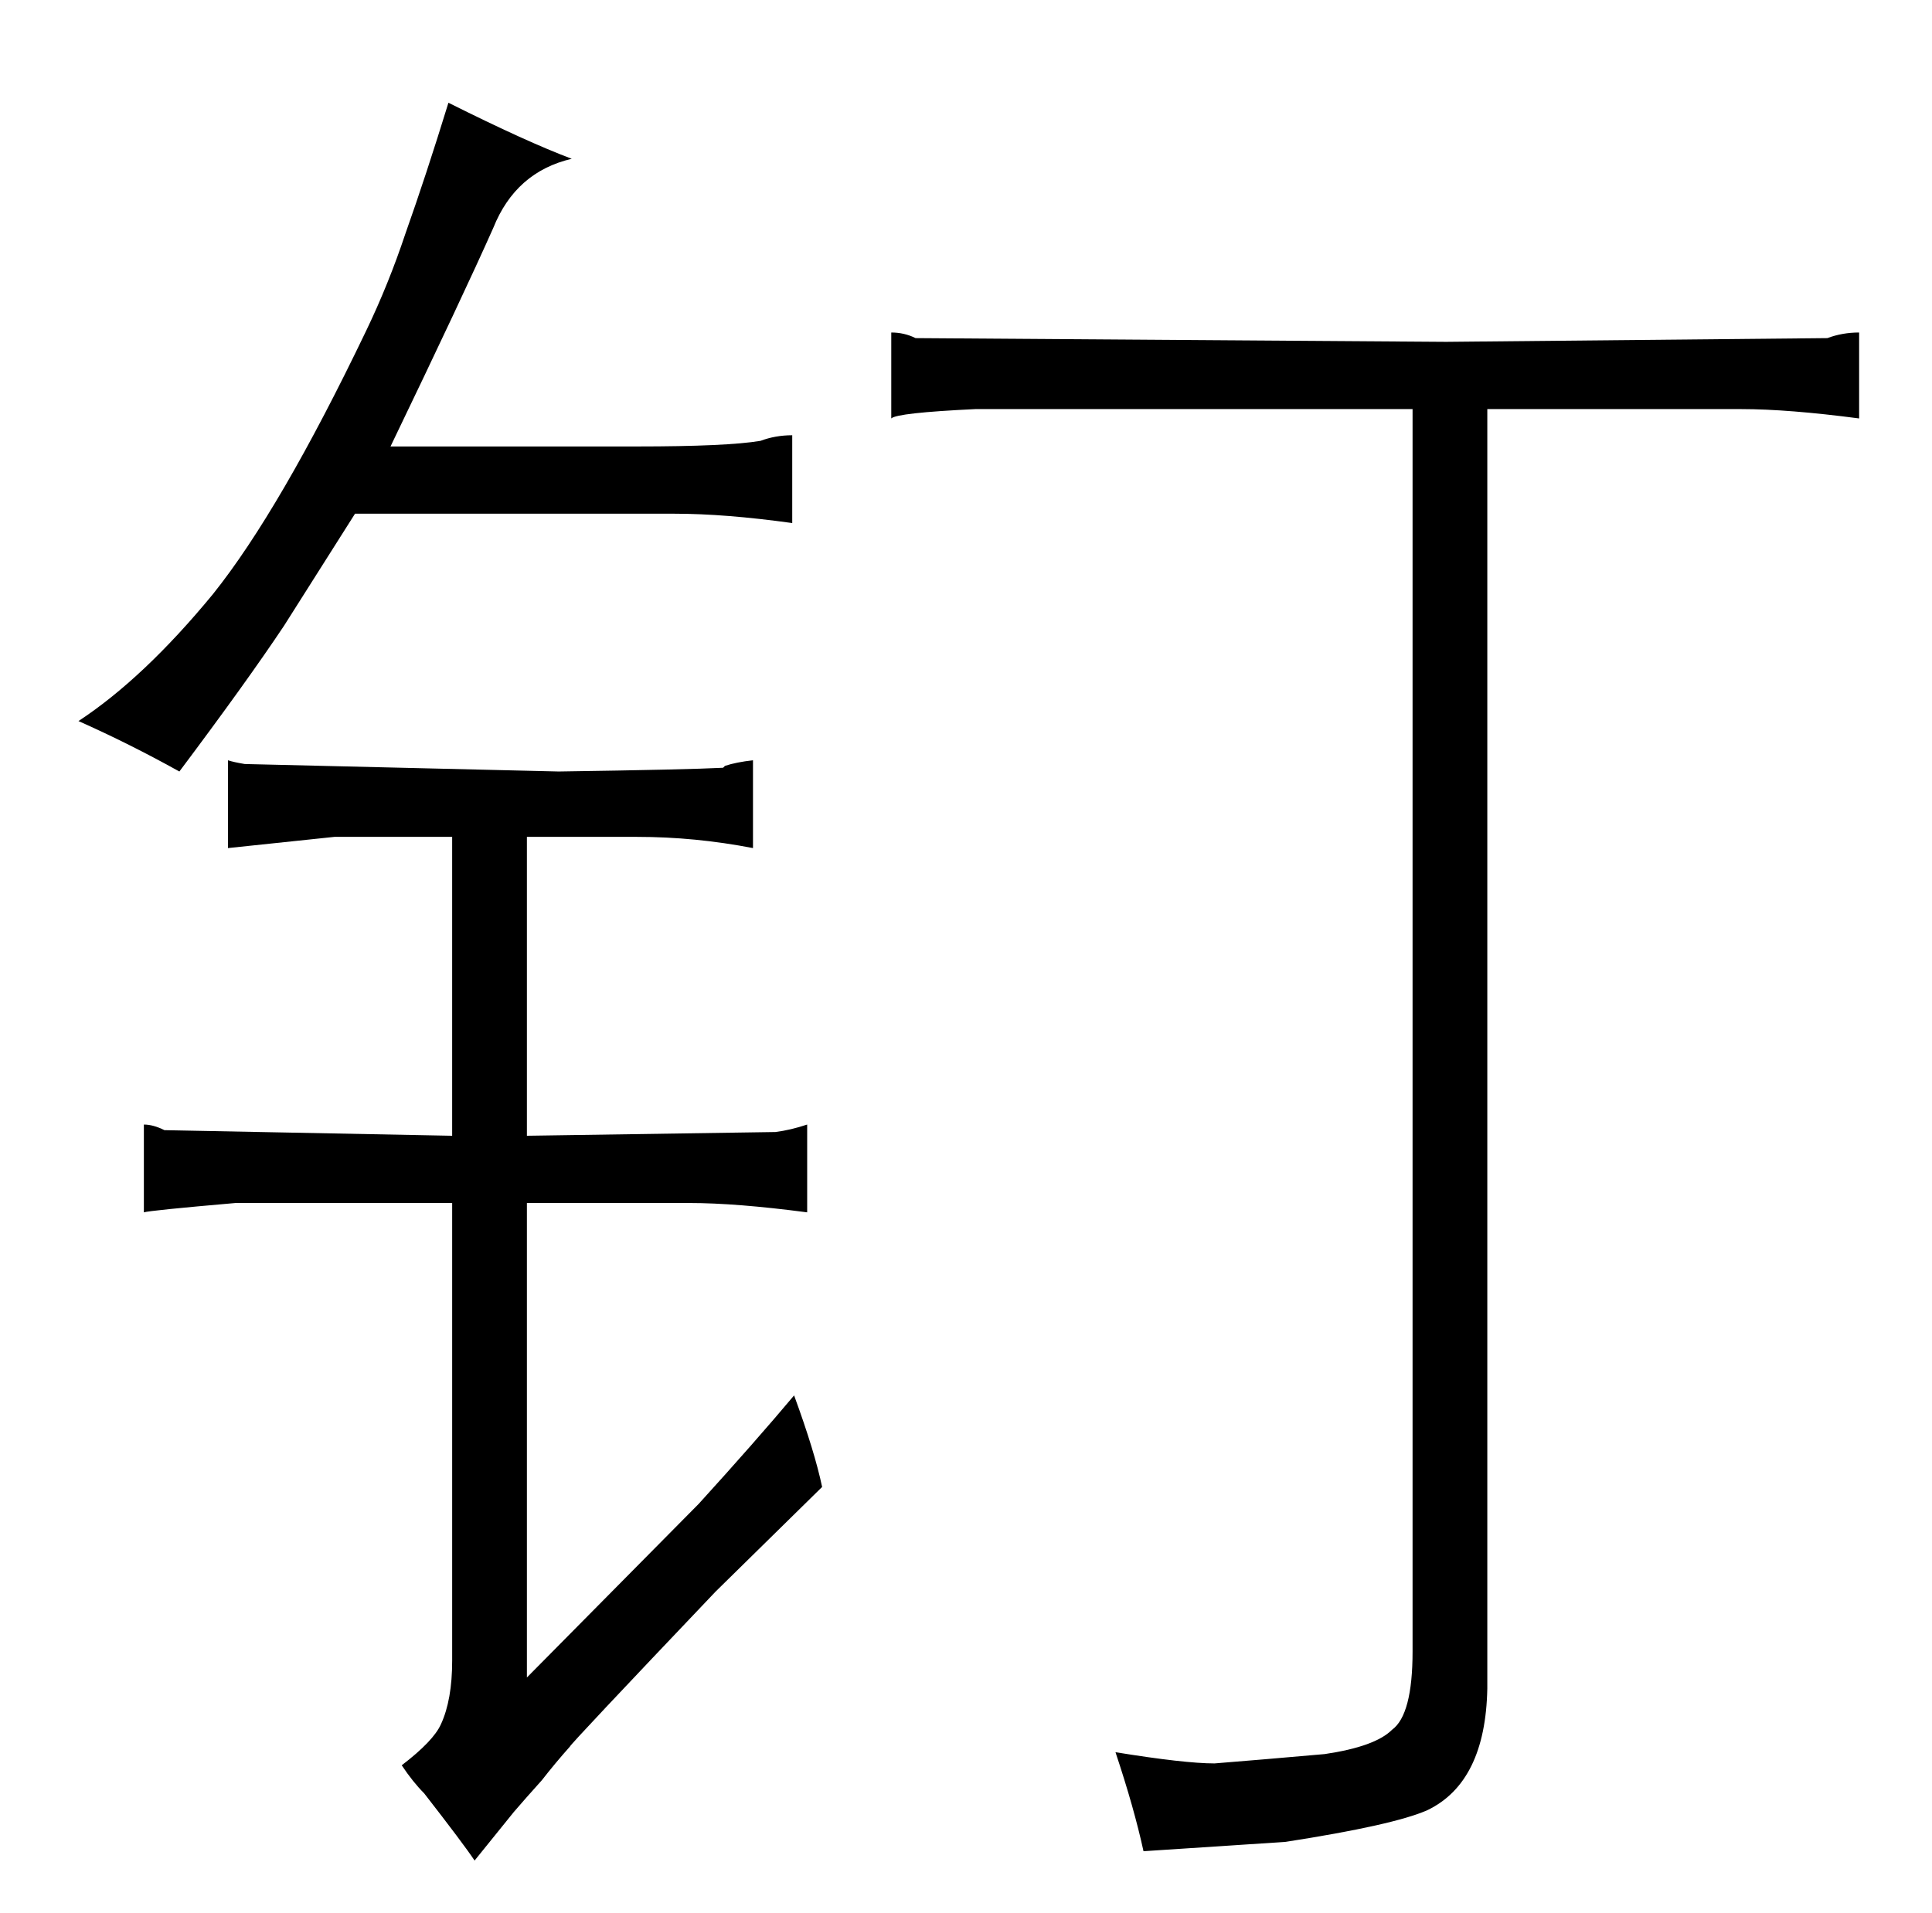 <?xml version="1.0" standalone="no"?>
<!DOCTYPE svg PUBLIC "-//W3C//DTD SVG 1.1//EN" "http://www.w3.org/Graphics/SVG/1.1/DTD/svg11.dtd" >
<svg xmlns="http://www.w3.org/2000/svg" xmlns:xlink="http://www.w3.org/1999/xlink" version="1.1" viewBox="-10 0 1034 1024">
  <g transform="matrix(1 0 0 -1 0 820)">
   <path fill="currentColor"
d="M351 545q27 0 63 -5v47q-9 0 -17 -3q-18 -3 -66 -3h-132q39 81 55 117q12 30 42 37q-24 9 -66 30q-12 -39 -23 -70q-9 -27 -21 -52q-46 -96 -82 -141q-37 -45 -72 -68q27 -12 54 -27q36 48 56 78l38 60h171zM232 212l-154 3q-6 3 -11 3v-47q3 1 49 5h116v-245
q0 -21 -6 -34q-4 -9 -21 -22q6 -9 12 -15q21 -27 27 -36l21 26q6 7 15 17q7 9 15 18q0 1 78 83l57 56q-4 19 -15 49q-21 -25 -51 -58l-92 -93v254h87q25 0 63 -5v47q-9 -3 -17 -4l-133 -2v160h59q31 0 62 -6v47q-9 -1 -15 -3l-1 -1q-19 -1 -88 -2l-168 4q-6 1 -9 2v-47l57 6
h63v-160zM786 601h136q25 0 63 -5v46q-9 0 -17 -3l-204 -2l-284 2q-6 3 -13 3v-46q3 3 45 5h234v-665q0 -34 -11 -42q-9 -9 -36 -13q-34 -3 -59 -5q-16 0 -53 6q10 -30 15 -53l76 5q58 9 76 17q31 15 32 65v685z" />
  </g>

</svg>
